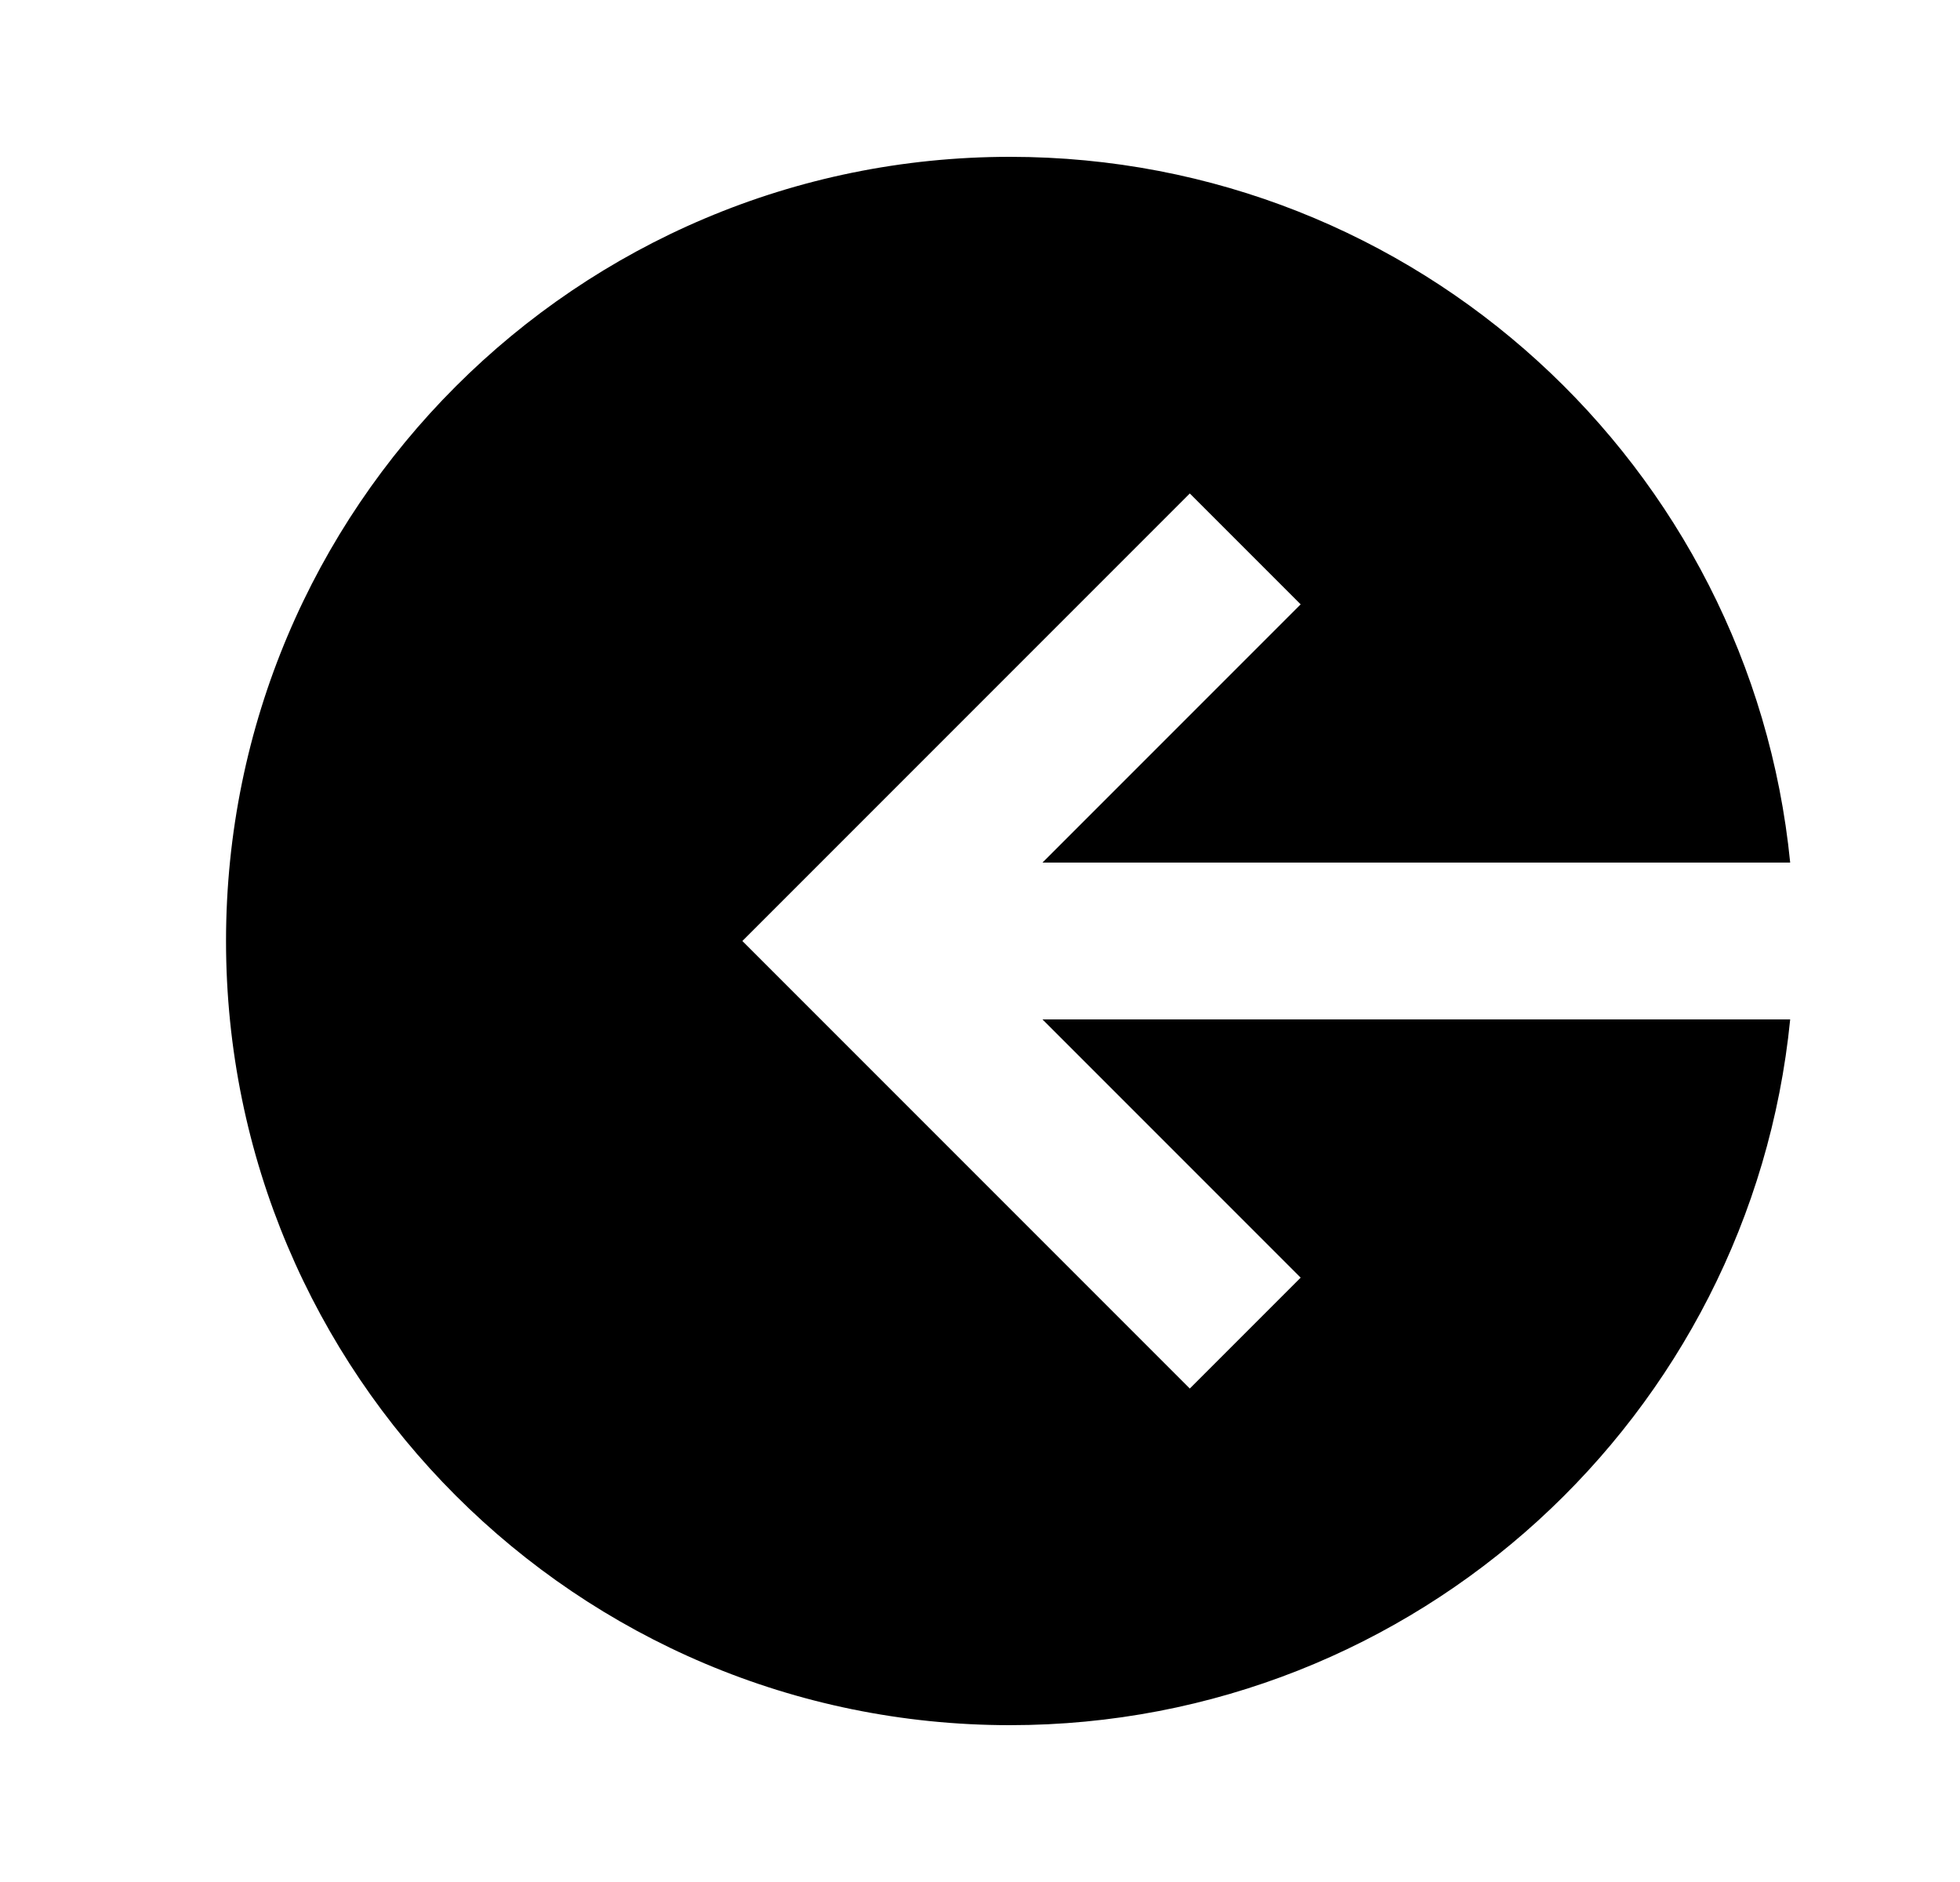 <svg width="25" height="24" viewBox="0 0 25 24" fill="none" xmlns="http://www.w3.org/2000/svg">
<path fill-rule="evenodd" clip-rule="evenodd" d="M22.834 11H13.297L16.59 7.707L15.176 6.293L10.176 11.293L9.469 12L10.176 12.707L15.176 17.707L16.59 16.293L13.297 13H22.834C22.332 18.053 18.068 22 12.883 22C7.36 22 2.883 17.523 2.883 12C2.883 6.477 7.36 2 12.883 2C18.068 2 22.332 5.947 22.834 11Z" fill="black"/>
</svg>
